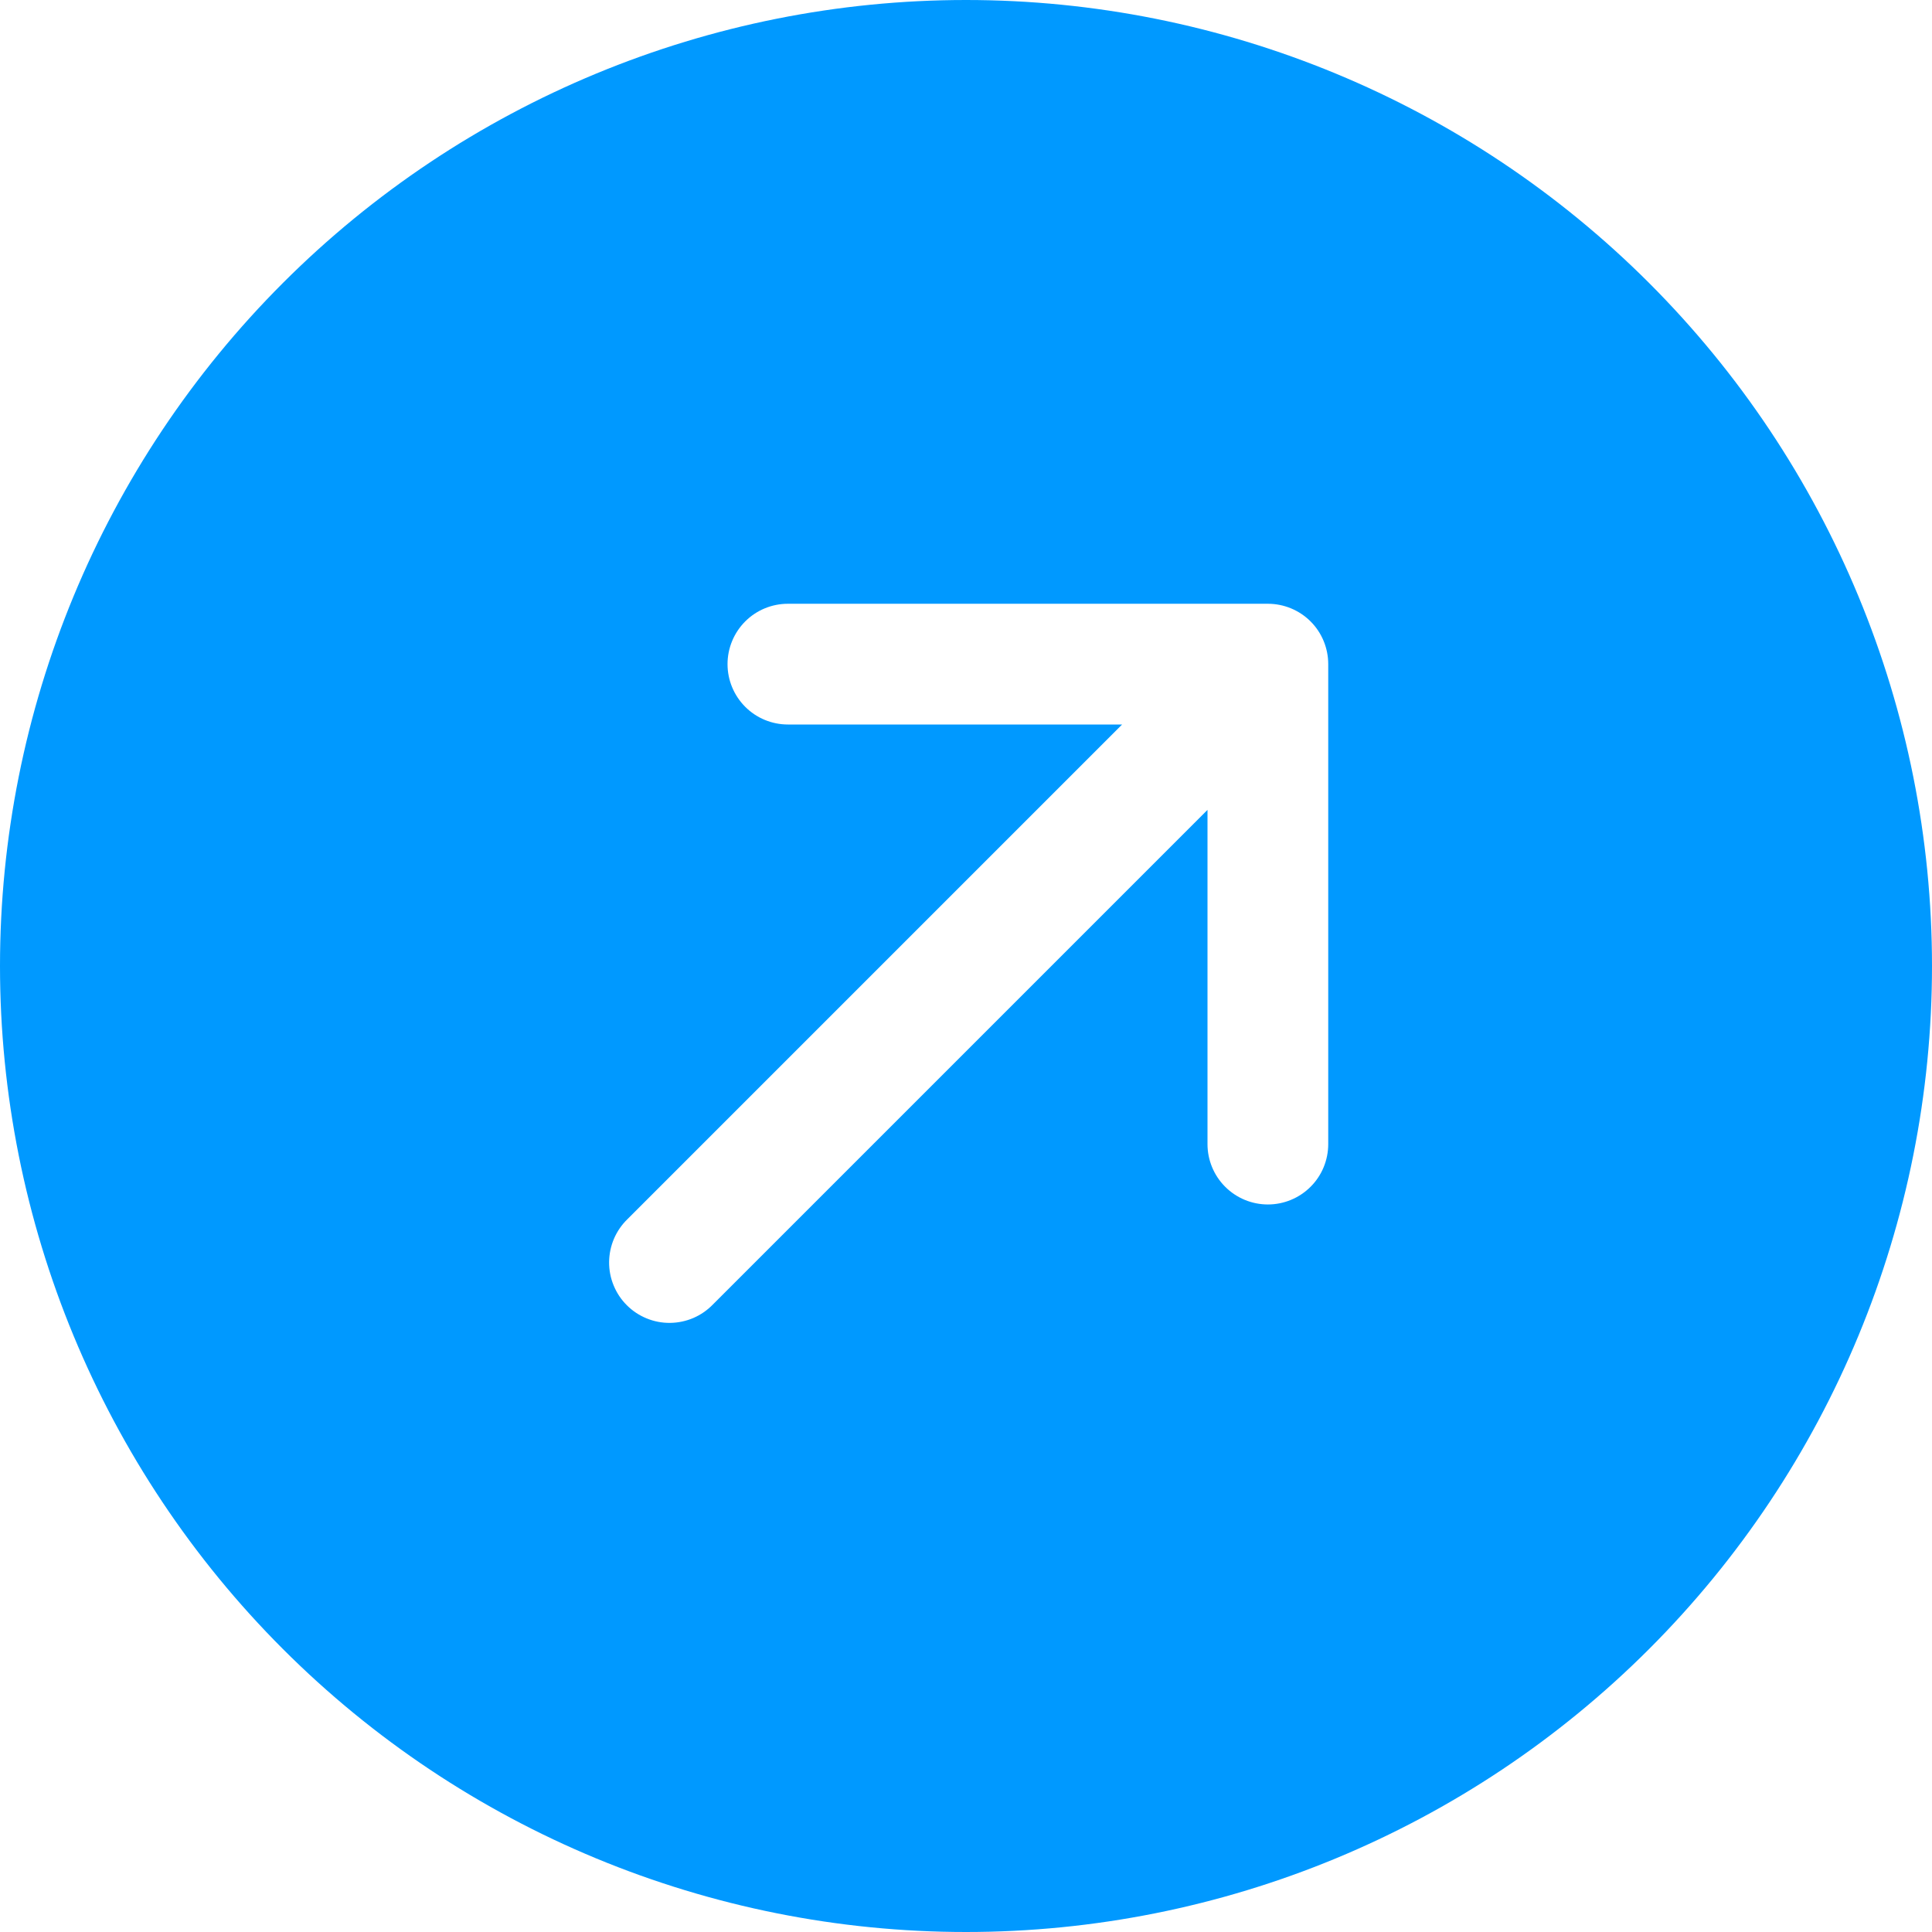 <svg width="51" height="51" viewBox="0 0 51 51" fill="none" xmlns="http://www.w3.org/2000/svg">
<path d="M6.04398e-06 25.5C5.45274e-06 32.263 2.687 38.749 7.469 43.531C12.251 48.313 18.737 51 25.5 51C32.263 51 38.749 48.313 43.531 43.531C48.313 38.749 51 32.263 51 25.5C51 18.737 48.313 12.251 43.531 7.469C38.749 2.687 32.263 -5.45274e-06 25.5 -6.04398e-06C18.737 -6.63522e-06 12.251 2.687 7.469 7.469C2.687 12.251 6.63522e-06 18.737 6.04398e-06 25.5ZM18.819 34.435C18.672 34.587 18.496 34.708 18.302 34.792C18.107 34.875 17.898 34.919 17.686 34.921C17.475 34.923 17.265 34.883 17.069 34.802C16.873 34.722 16.695 34.604 16.546 34.454C16.396 34.305 16.278 34.127 16.198 33.931C16.117 33.735 16.077 33.525 16.079 33.313C16.081 33.102 16.125 32.893 16.208 32.698C16.292 32.504 16.413 32.328 16.565 32.181L29.621 19.125L20.798 19.125C20.376 19.125 19.97 18.957 19.672 18.658C19.373 18.359 19.205 17.954 19.205 17.531C19.205 17.109 19.373 16.703 19.672 16.404C19.97 16.105 20.376 15.938 20.798 15.938L33.469 15.938C33.891 15.938 34.297 16.105 34.596 16.404C34.895 16.703 35.062 17.109 35.062 17.531L35.062 30.202C35.062 30.624 34.895 31.03 34.596 31.328C34.297 31.627 33.891 31.795 33.469 31.795C33.046 31.795 32.641 31.627 32.342 31.328C32.043 31.03 31.875 30.624 31.875 30.202L31.875 21.379L18.819 34.435V34.435Z" fill="#0099FF"/>
</svg>
